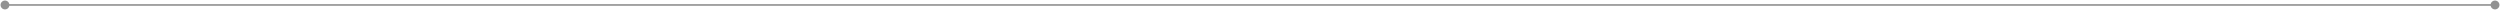<svg width="1506" height="6" viewBox="0 0 1506 6" fill="none" xmlns="http://www.w3.org/2000/svg">
<path d="M0.333 3C0.333 4.473 1.527 5.667 3 5.667C4.473 5.667 5.667 4.473 5.667 3C5.667 1.527 4.473 0.333 3 0.333C1.527 0.333 0.333 1.527 0.333 3ZM1500.33 3C1500.33 4.473 1501.53 5.667 1503 5.667C1504.47 5.667 1505.67 4.473 1505.67 3C1505.67 1.527 1504.47 0.333 1503 0.333C1501.53 0.333 1500.33 1.527 1500.33 3ZM3 3.5H1503V2.5H3V3.5Z" fill="#929292"/>
</svg>
